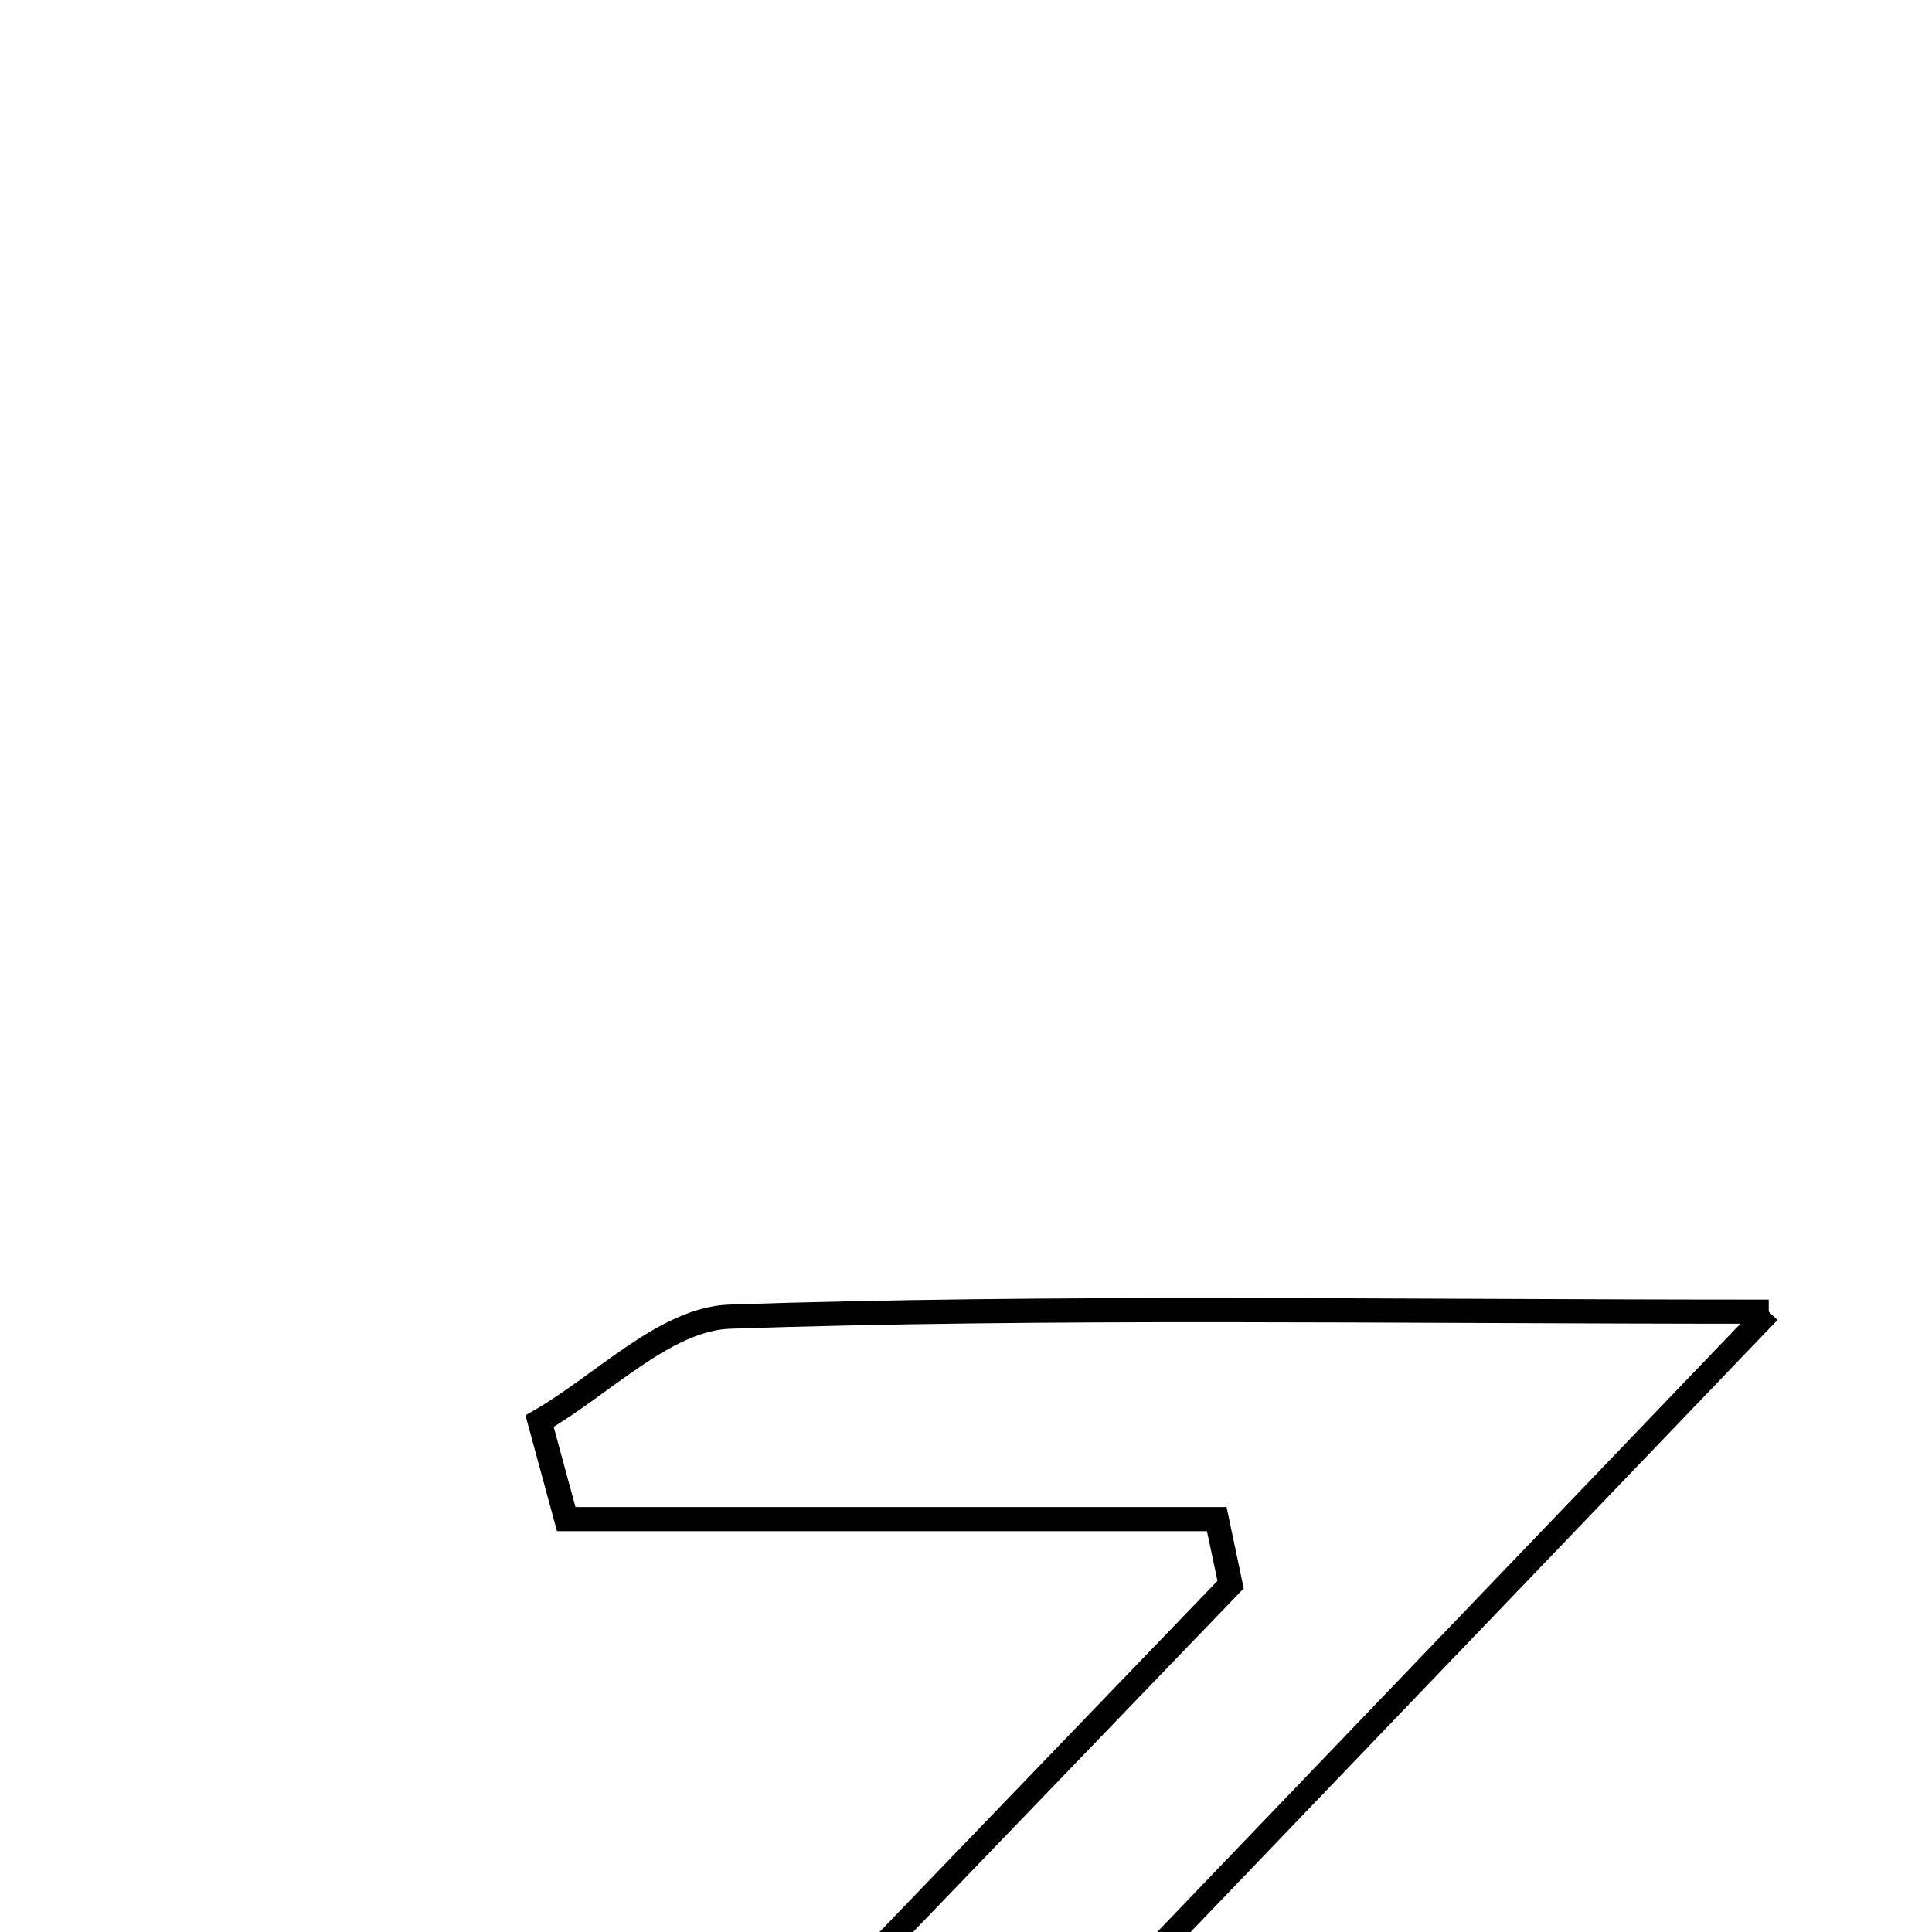 <svg xmlns="http://www.w3.org/2000/svg" viewBox="0.0 0.0 24.0 24.0" height="200px" width="200px"><path fill="none" stroke="black" stroke-width=".3" stroke-opacity="1.0"  filling="0" d="M21.972 16.294 C17.448 21.012 13.415 25.218 8.755 30.078 C12.839 30.078 15.998 30.078 19.075 30.078 C20.085 32.128 19.375 32.7 17.675 32.694 C13.032 32.675 8.388 32.688 2.772 32.688 C7.424 27.854 11.356 23.769 15.287 19.685 C15.23 19.414 15.172 19.142 15.115 18.871 C12.421 18.871 9.728 18.871 7.034 18.871 C6.924 18.465 6.814 18.059 6.703 17.654 C7.49 17.201 8.265 16.383 9.066 16.356 C13.076 16.222 17.093 16.294 21.972 16.294"></path></svg>